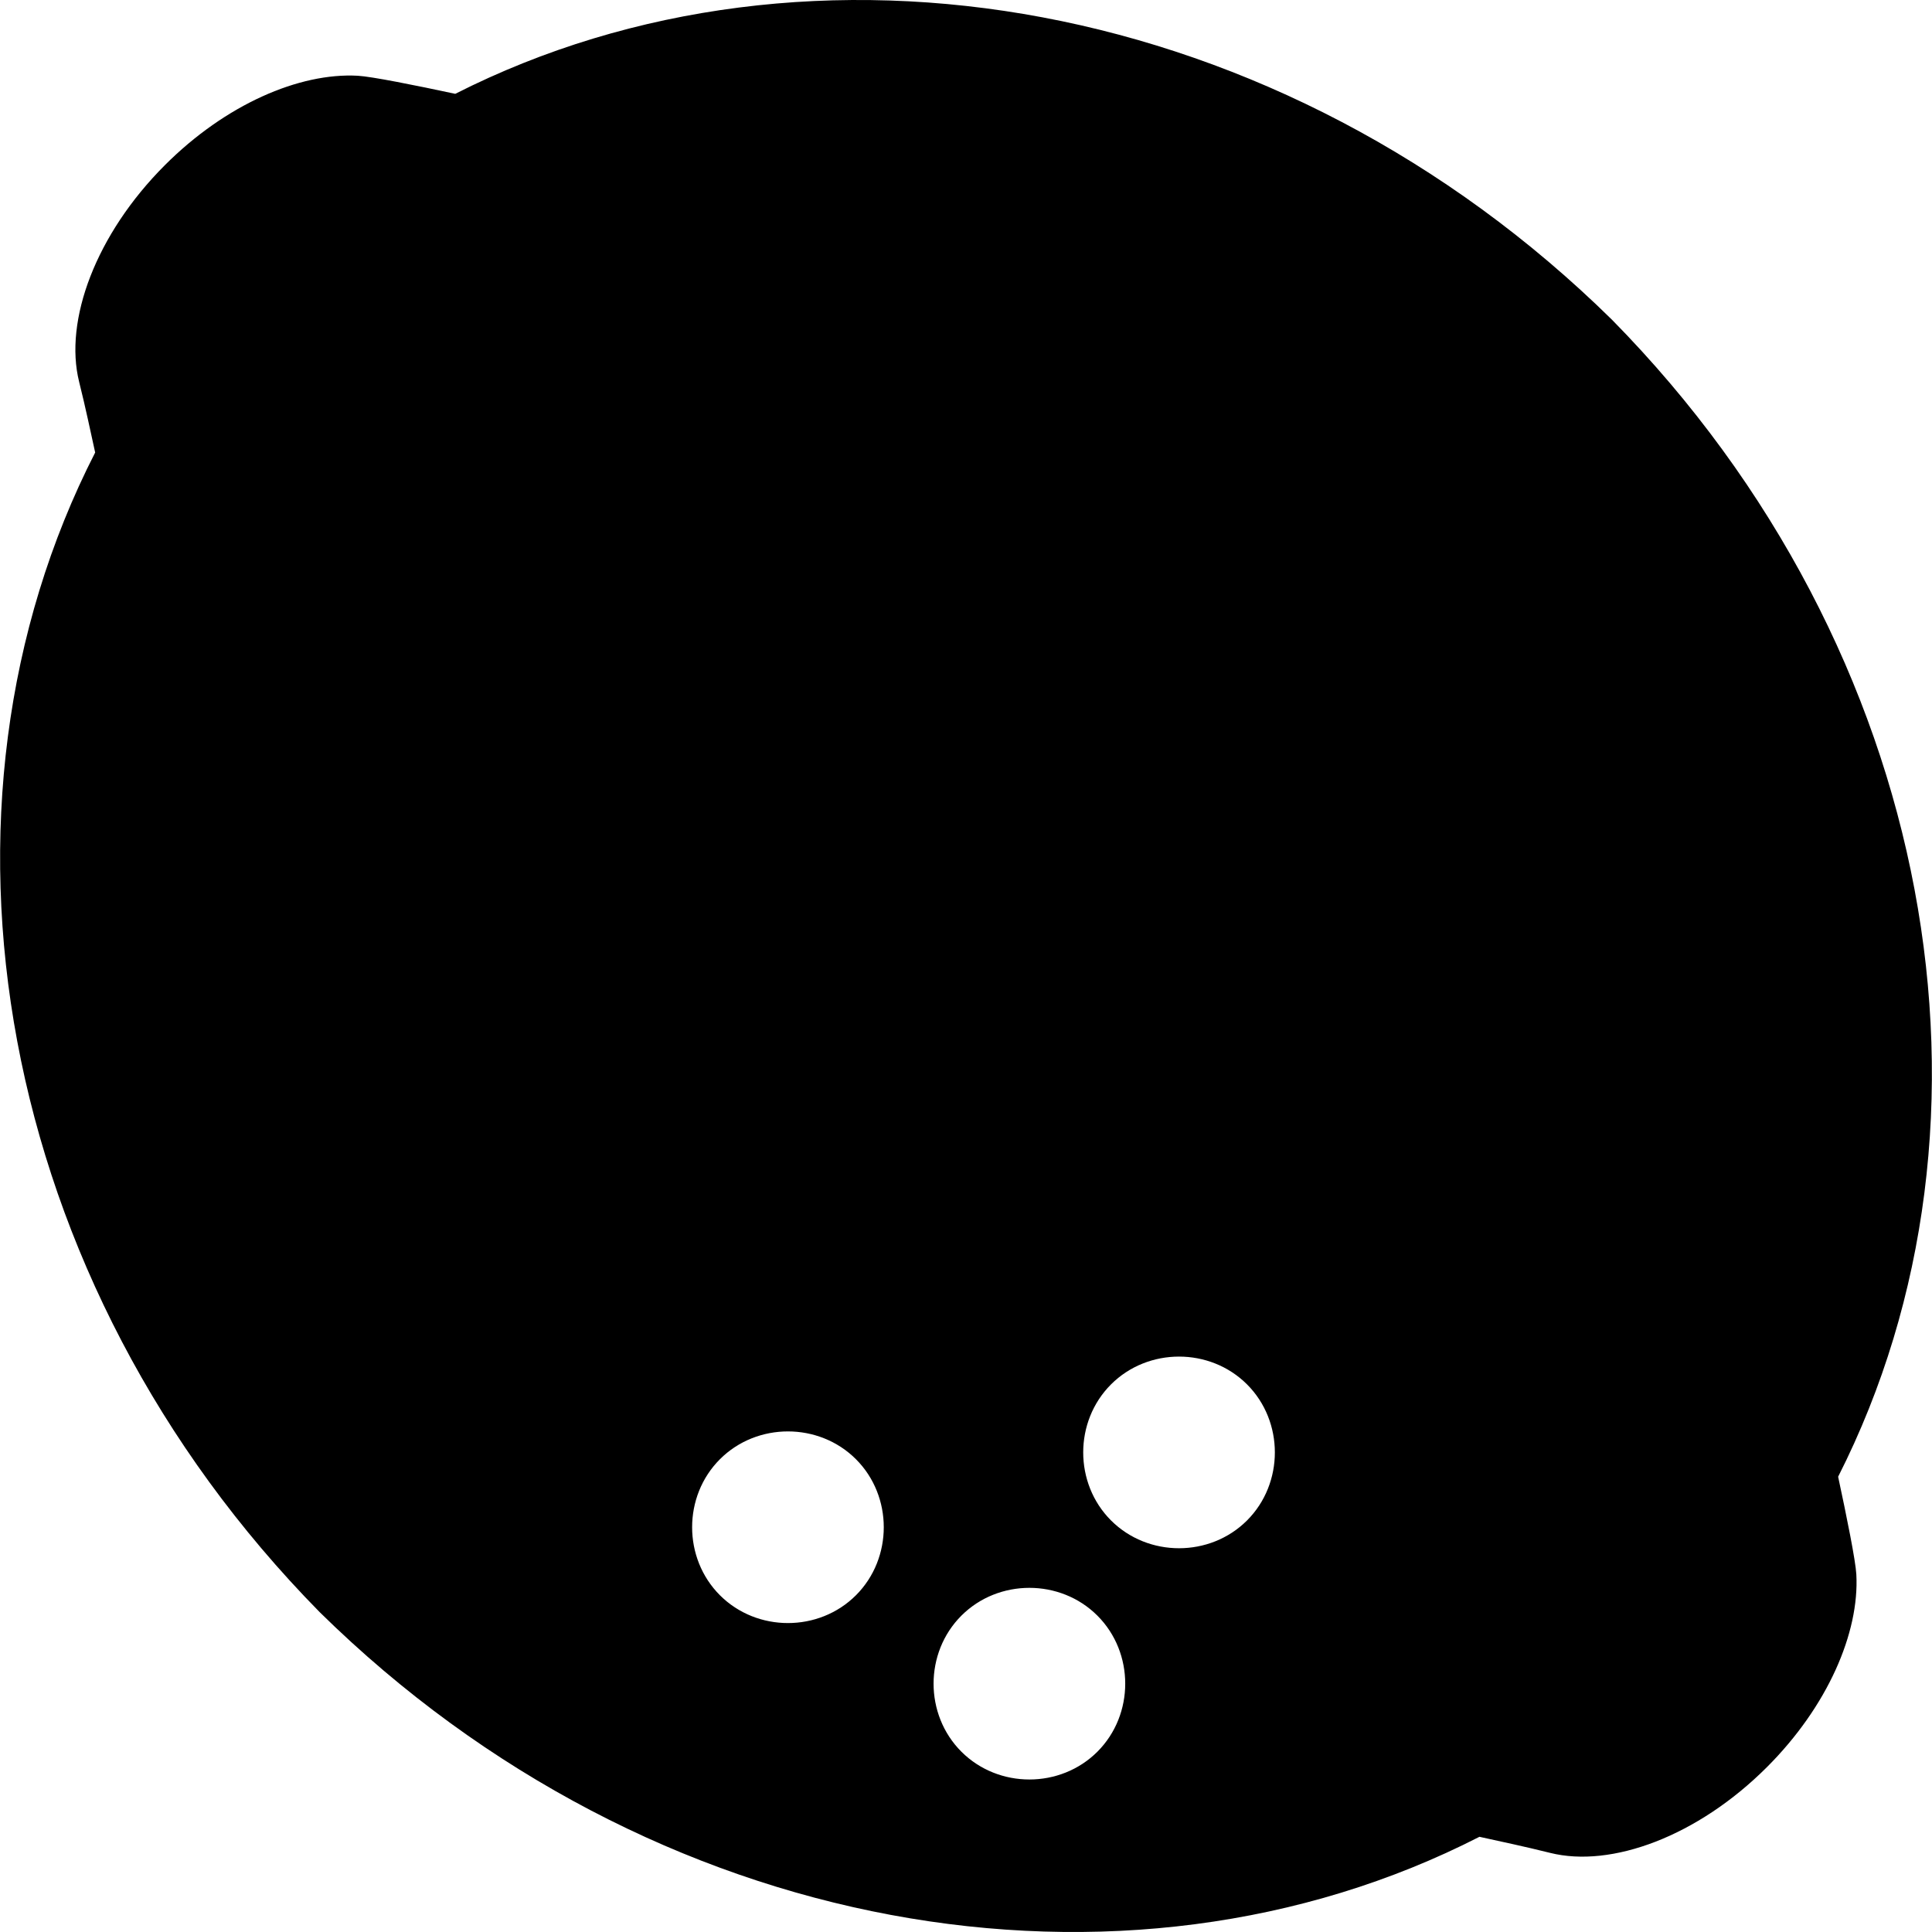 <?xml version="1.0" encoding="iso-8859-1"?>
<!-- Generator: Adobe Illustrator 16.0.0, SVG Export Plug-In . SVG Version: 6.00 Build 0)  -->
<!DOCTYPE svg PUBLIC "-//W3C//DTD SVG 1.1//EN" "http://www.w3.org/Graphics/SVG/1.1/DTD/svg11.dtd">
<svg version="1.1" id="Capa_1" xmlns="http://www.w3.org/2000/svg" xmlns:xlink="http://www.w3.org/1999/xlink" x="0px" y="0px"
	 width="950px" height="950px" viewBox="0 0 950 950" style="enable-background:new 0 0 950 950;" xml:space="preserve">
<g>
	<path d="M157.203,792.727c163.01,160.413,395.802,199.76,570.266,110.461c10.053,2.216,22.299,4.793,34.764,7.908
		c30.116,7.526,72.564-8.131,106.623-42.188c29.796-29.797,45.508-66.015,43.936-94.777c-0.371-6.782-4.701-28.222-8.946-47.999
		c88.381-174.31,48.817-406.3-111.169-568.876C630.012-2.82,398.164-42.242,223.854,46.139c-19.777-4.245-41.163-8.521-47.945-8.893
		c-28.763-1.572-64.994,14.126-94.791,43.923c-34.059,34.059-49.729,76.492-42.203,106.608c3.115,12.464,5.665,24.685,7.881,34.737
		C-42.503,396.979-2.868,630.059,157.203,792.727z M546.308,680.735c18.231-18.23,48.658-18.23,66.889,0
		c18.231,18.231,18.231,48.658,0,66.89c-18.23,18.23-48.657,18.23-66.889,0C528.079,729.393,528.079,698.967,546.308,680.735z
		 M472.731,794.446c18.231-18.23,48.658-18.23,66.889,0c18.231,18.231,18.231,48.658,0,66.89c-18.23,18.23-48.656,18.23-66.889,0
		C454.5,843.104,454.5,812.678,472.731,794.446z M354.003,717.524c18.23-18.23,48.657-18.23,66.889,0
		c18.231,18.231,18.231,48.658,0,66.89c-18.23,18.23-48.657,18.23-66.889,0C335.772,766.182,335.772,735.755,354.003,717.524z"/>
</g>
<g>
</g>
<g>
</g>
<g>
</g>
<g>
</g>
<g>
</g>
<g>
</g>
<g>
</g>
<g>
</g>
<g>
</g>
<g>
</g>
<g>
</g>
<g>
</g>
<g>
</g>
<g>
</g>
<g>
</g>
</svg>
